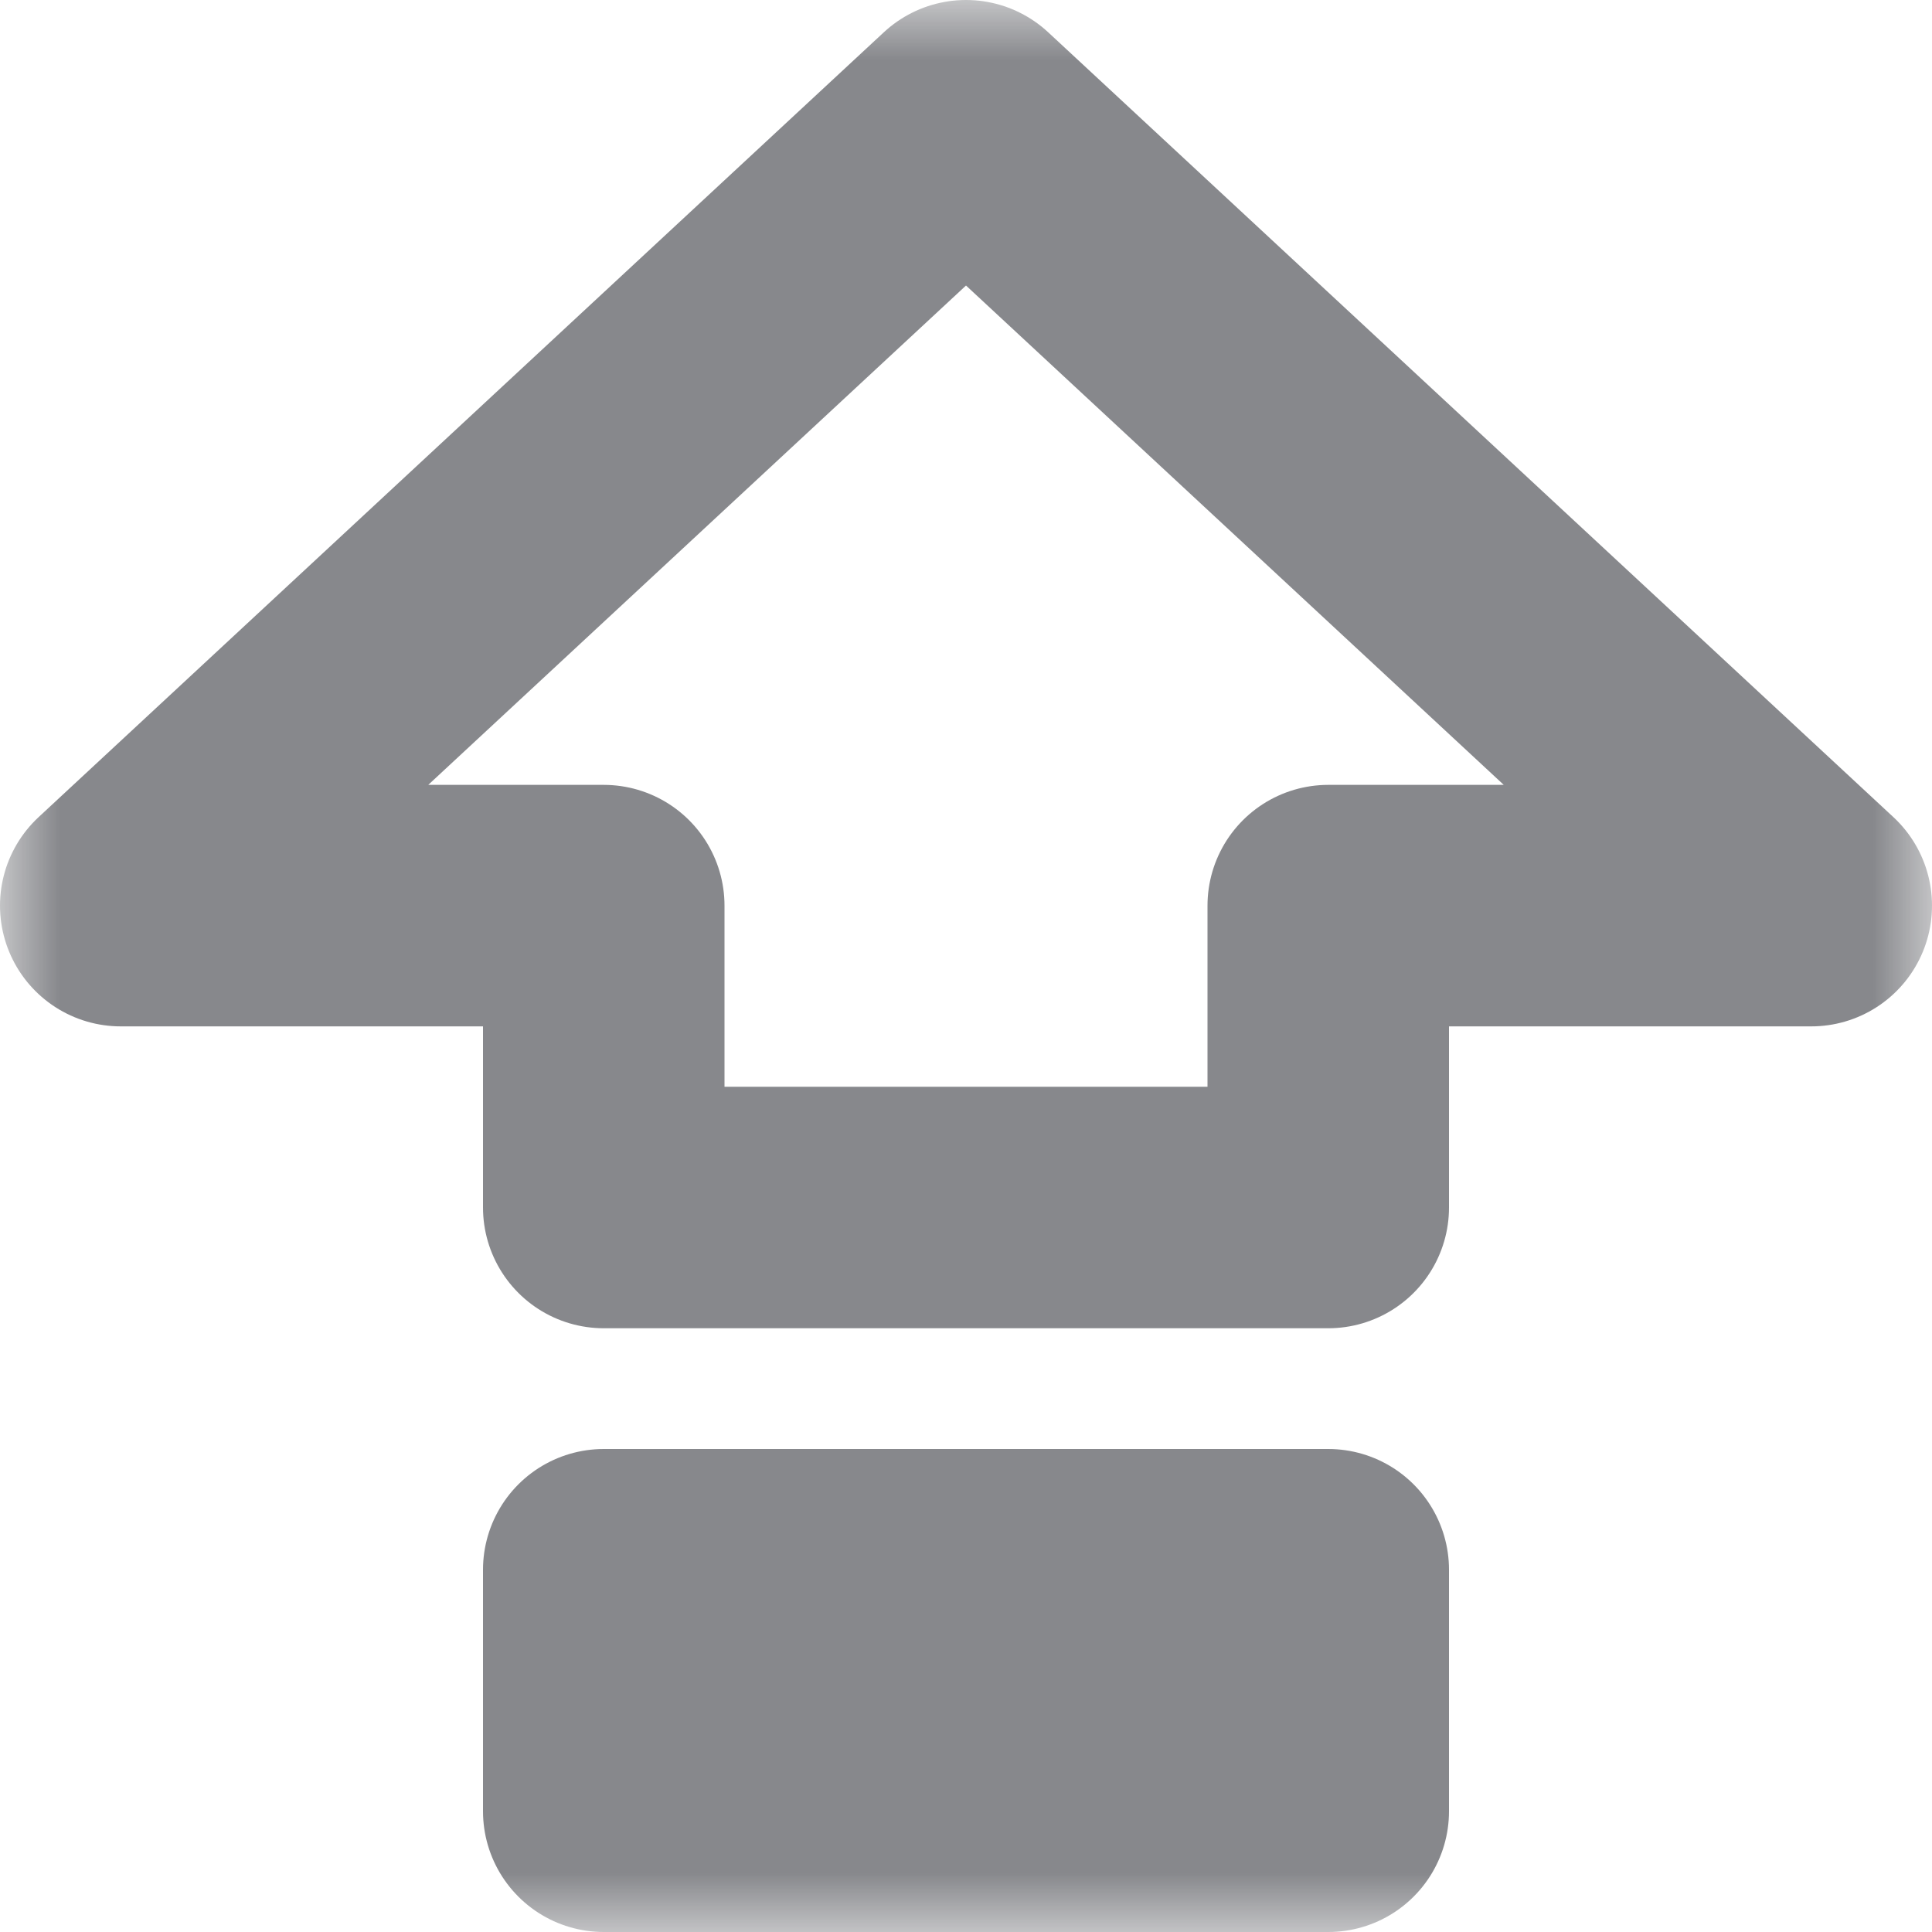 <svg width="16" height="16" viewBox="0 0 16 16" fill="none" xmlns="http://www.w3.org/2000/svg">
<g id="Vector 14">
<mask id="path-1-outside-1_770_607" maskUnits="userSpaceOnUse" x="0" y="0" width="16" height="16" fill="black">
<rect fill="white" width="16" height="16"/>
<path d="M1 7.5H5V10H11V7.5H15L8 1L1 7.5Z"/>
<path d="M11 13H5V15H11V13Z"/>
</mask>
<path d="M1 7.5H5V10H11V7.5H15L8 1L1 7.5Z" stroke="#87888C" stroke-width="2" stroke-linejoin="round" mask="url(#path-1-outside-1_770_607)"/>
<path d="M11 13H5V15H11V13Z" stroke="#87888C" stroke-width="2" stroke-linejoin="round" mask="url(#path-1-outside-1_770_607)"/>
</g>
</svg>
